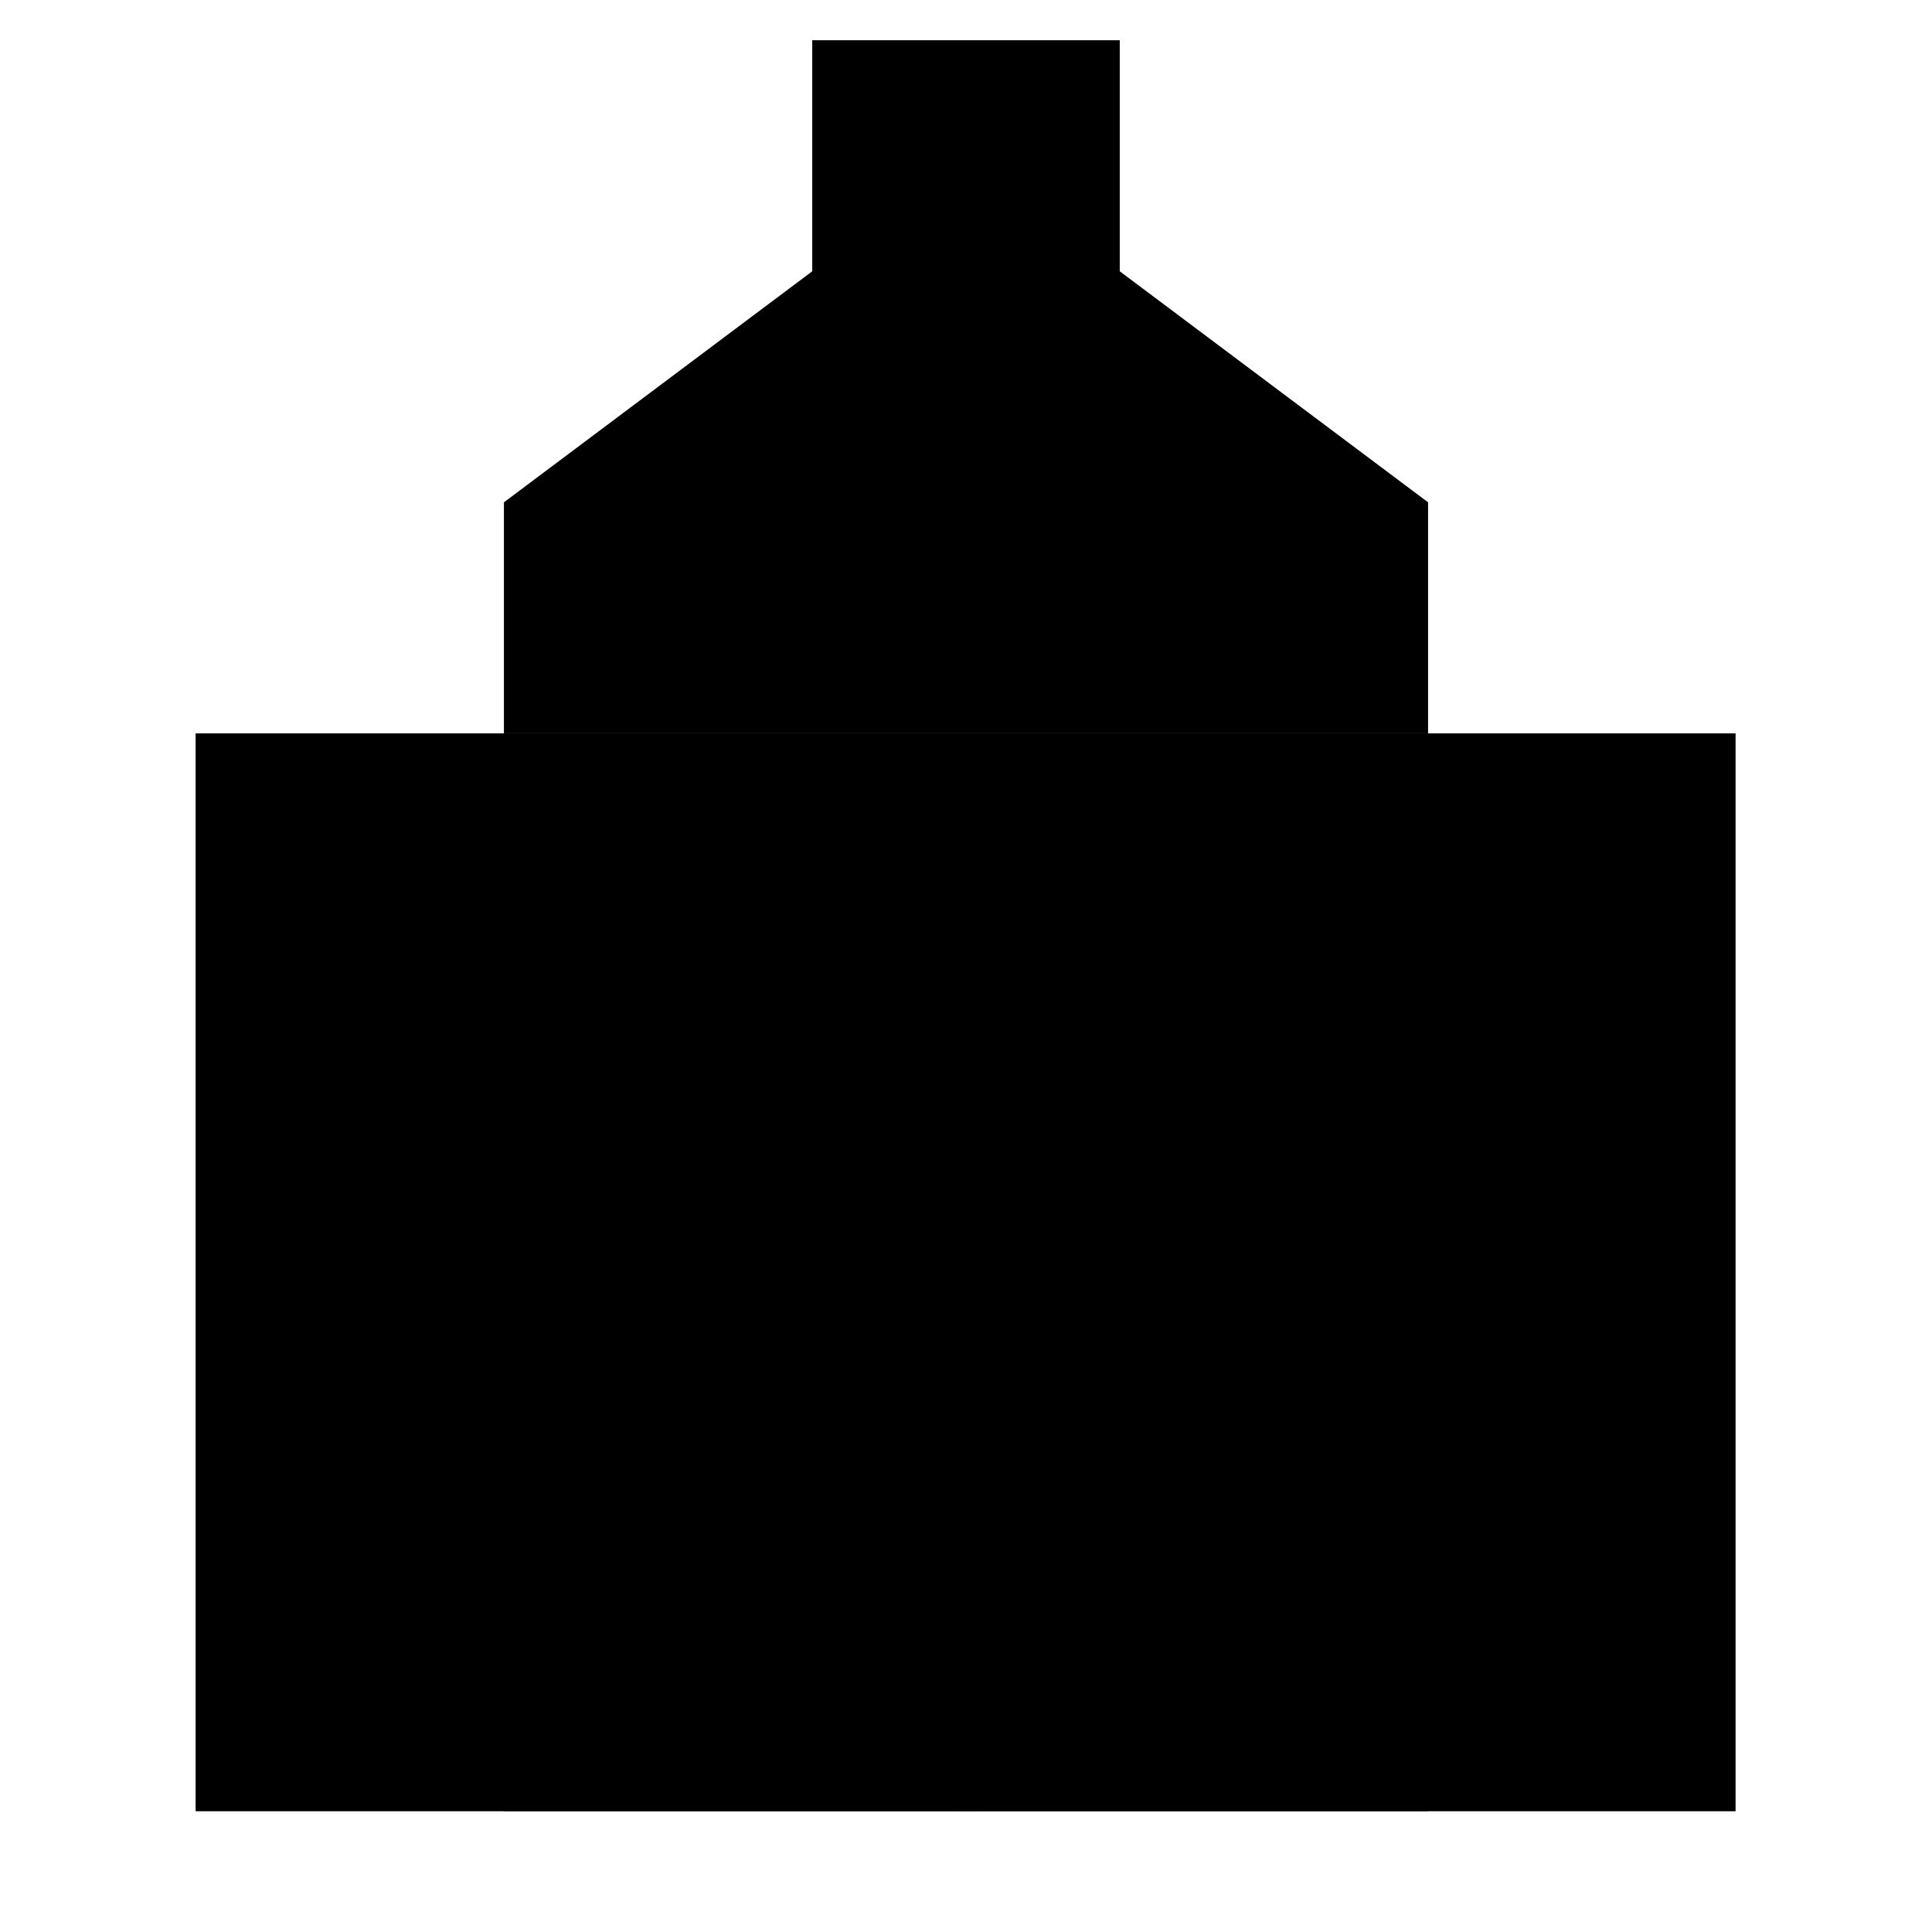 <?xml version="1.0" encoding="utf-8"?><!-- Uploaded to: SVG Repo, www.svgrepo.com, Generator: SVG Repo Mixer Tools -->
<svg width="800px" height="800px" viewBox="0 0 24 24" id="Layer_1" data-name="Layer 1" xmlns="http://www.w3.org/2000/svg"><rect x="2.43" y="9.11" width="19.13" height="13.39"/><rect x="6.26" y="12.93" width="11.48" height="9.57"/><line x1="0.52" y1="9.11" x2="23.48" y2="9.11"/><line x1="23.48" y1="22.5" x2="0.52" y2="22.5"/><polyline points="10.09 0.5 10.09 3.37 6.26 6.24 6.26 9.11 17.74 9.11 17.74 6.24 13.91 3.37 13.91 0.5"/><path d="M13.91,20.59a1.91,1.91,0,1,1-3.82,0c0-1.92,1.91-3.83,1.91-3.83S13.91,18.67,13.91,20.59Z"/></svg>